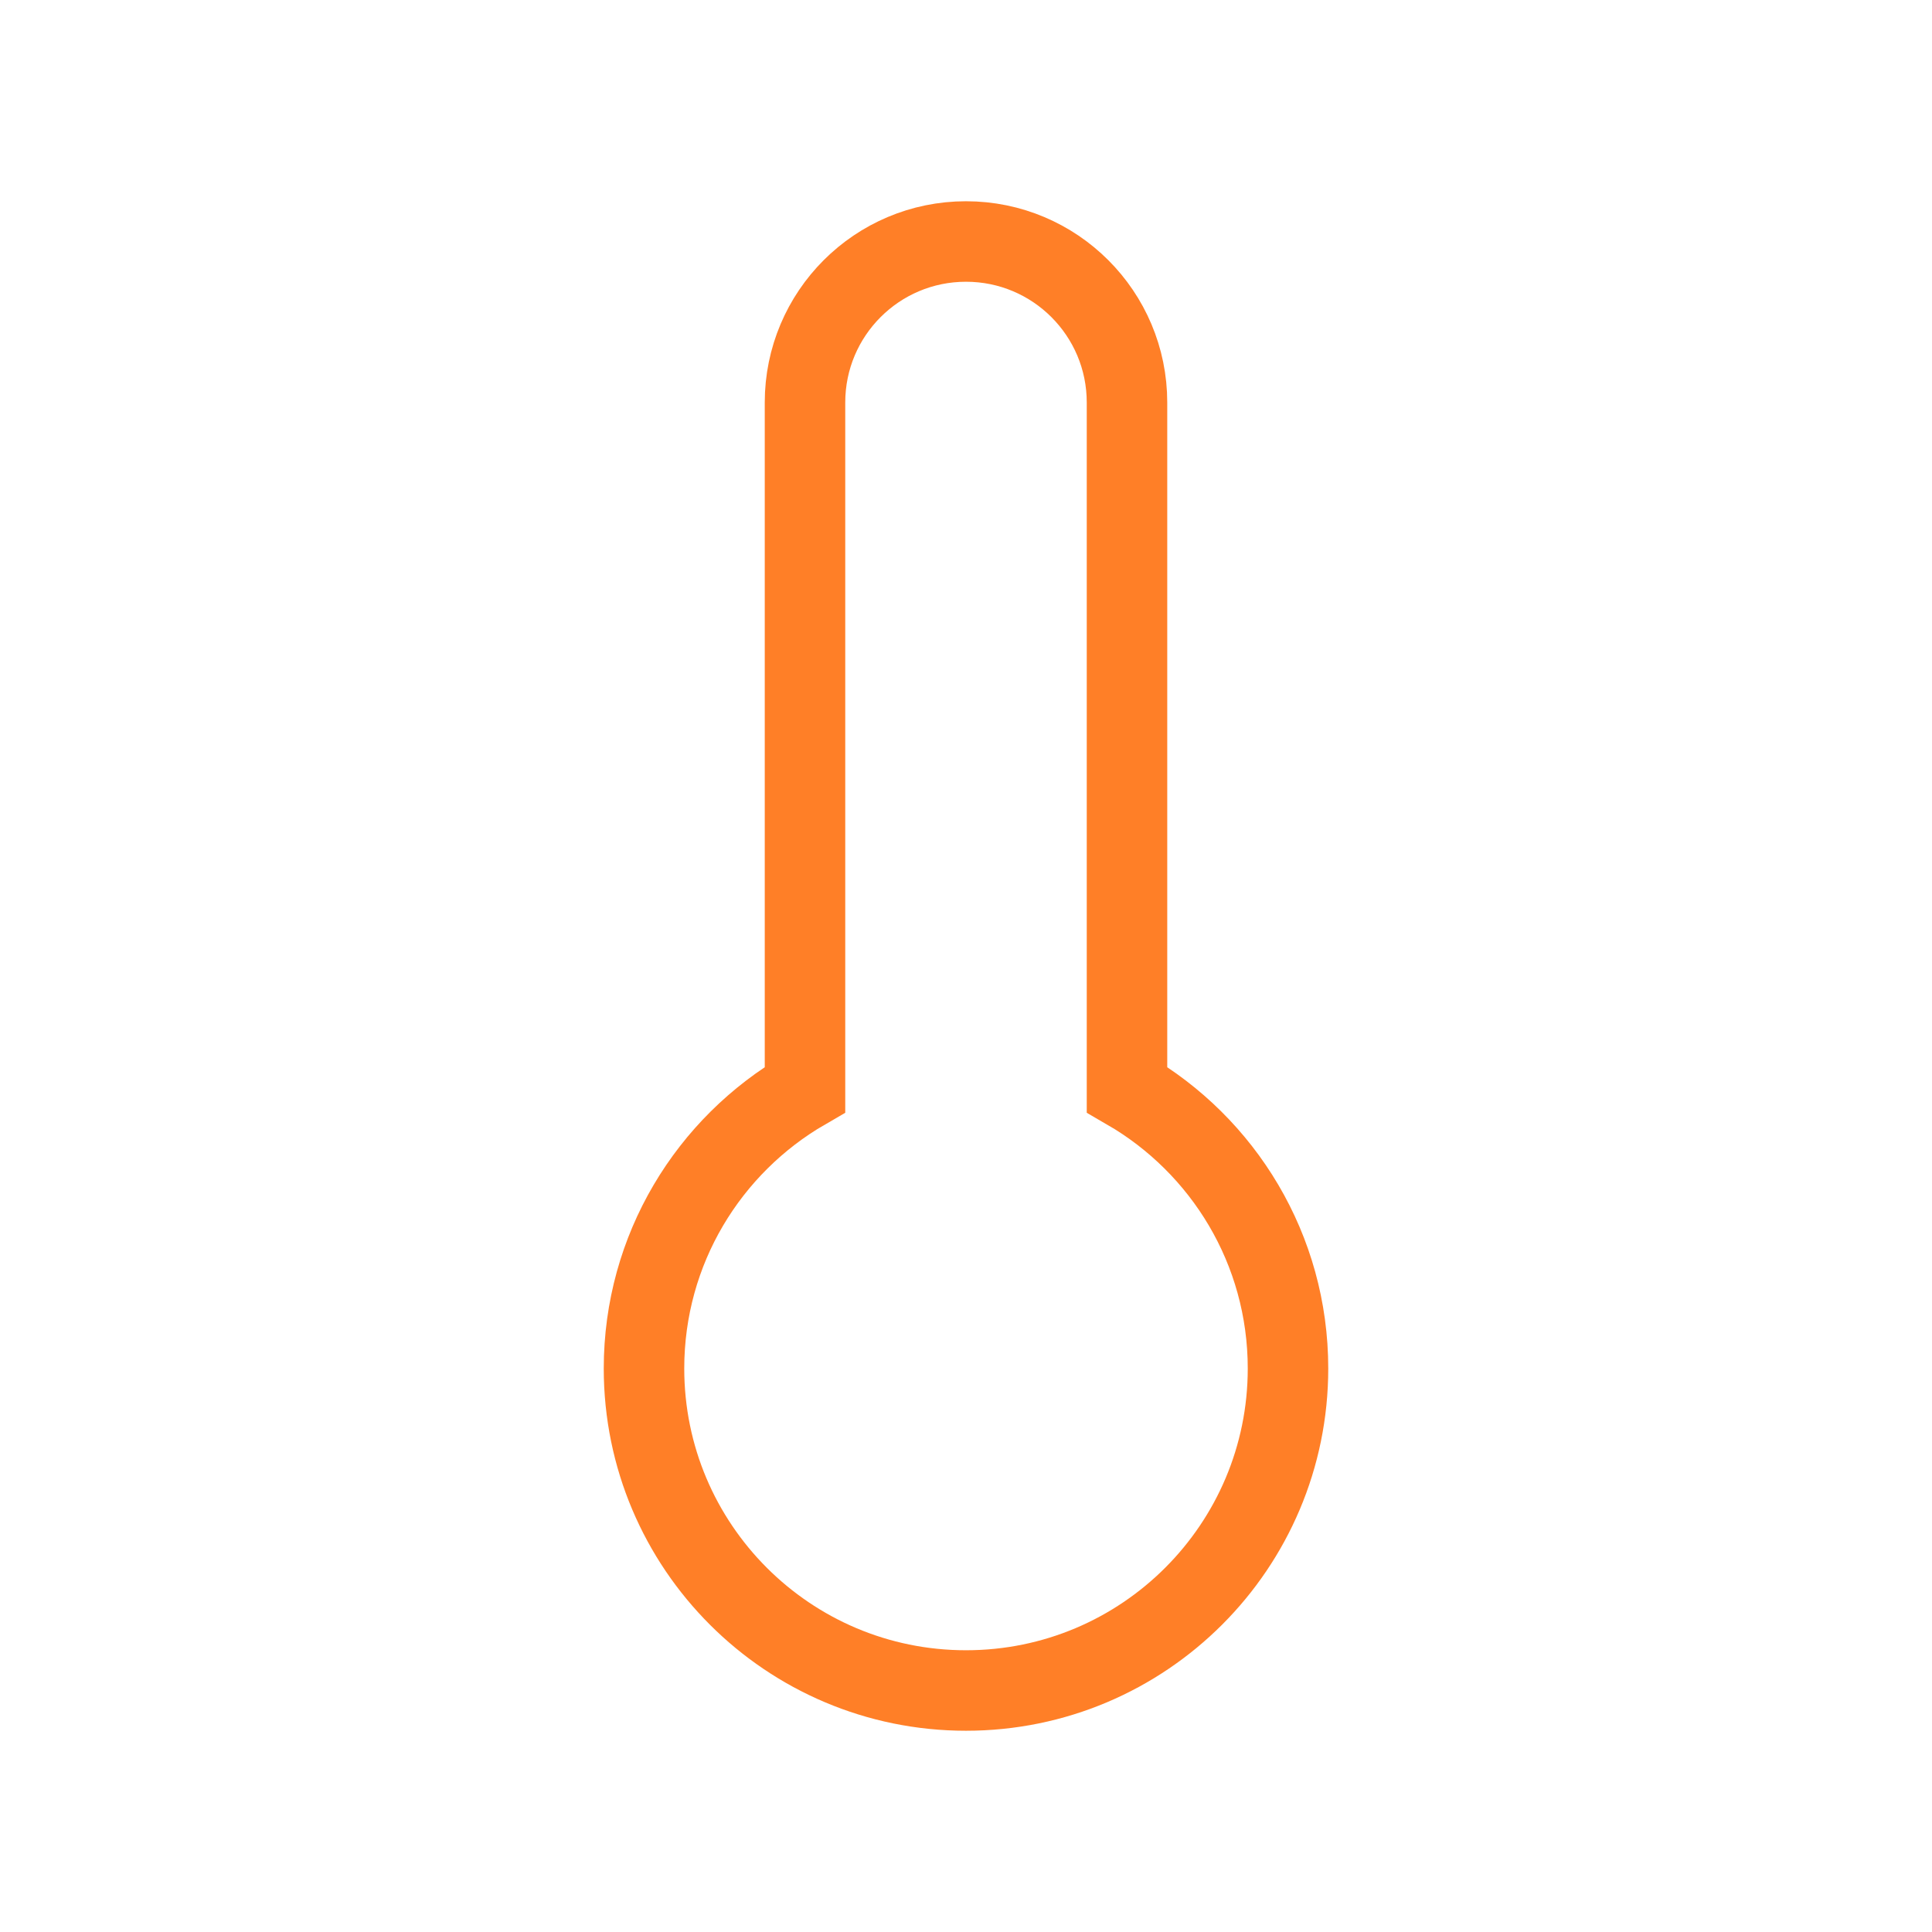 <svg role="img" xmlns="http://www.w3.org/2000/svg" width="24px" height="24px" viewBox="0 0 24 24" aria-labelledby="thermometerIconTitle" stroke="#FF7F27" stroke-width="1" stroke-linecap="square" stroke-linejoin="miter" fill="none" color="#FF7F27"> <title id="thermometerIconTitle">Thermometer</title> <path d="M10,13.535 L10,5 C10,3.895 10.895,3 12,3 C13.105,3 14,3.895 14,5 L14,13.535 C15.196,14.227 16,15.519 16,17 C16,19.209 14.209,21 12,21 C9.791,21 8,19.209 8,17 C8,15.519 8.804,14.227 10,13.535 Z"/> </svg>